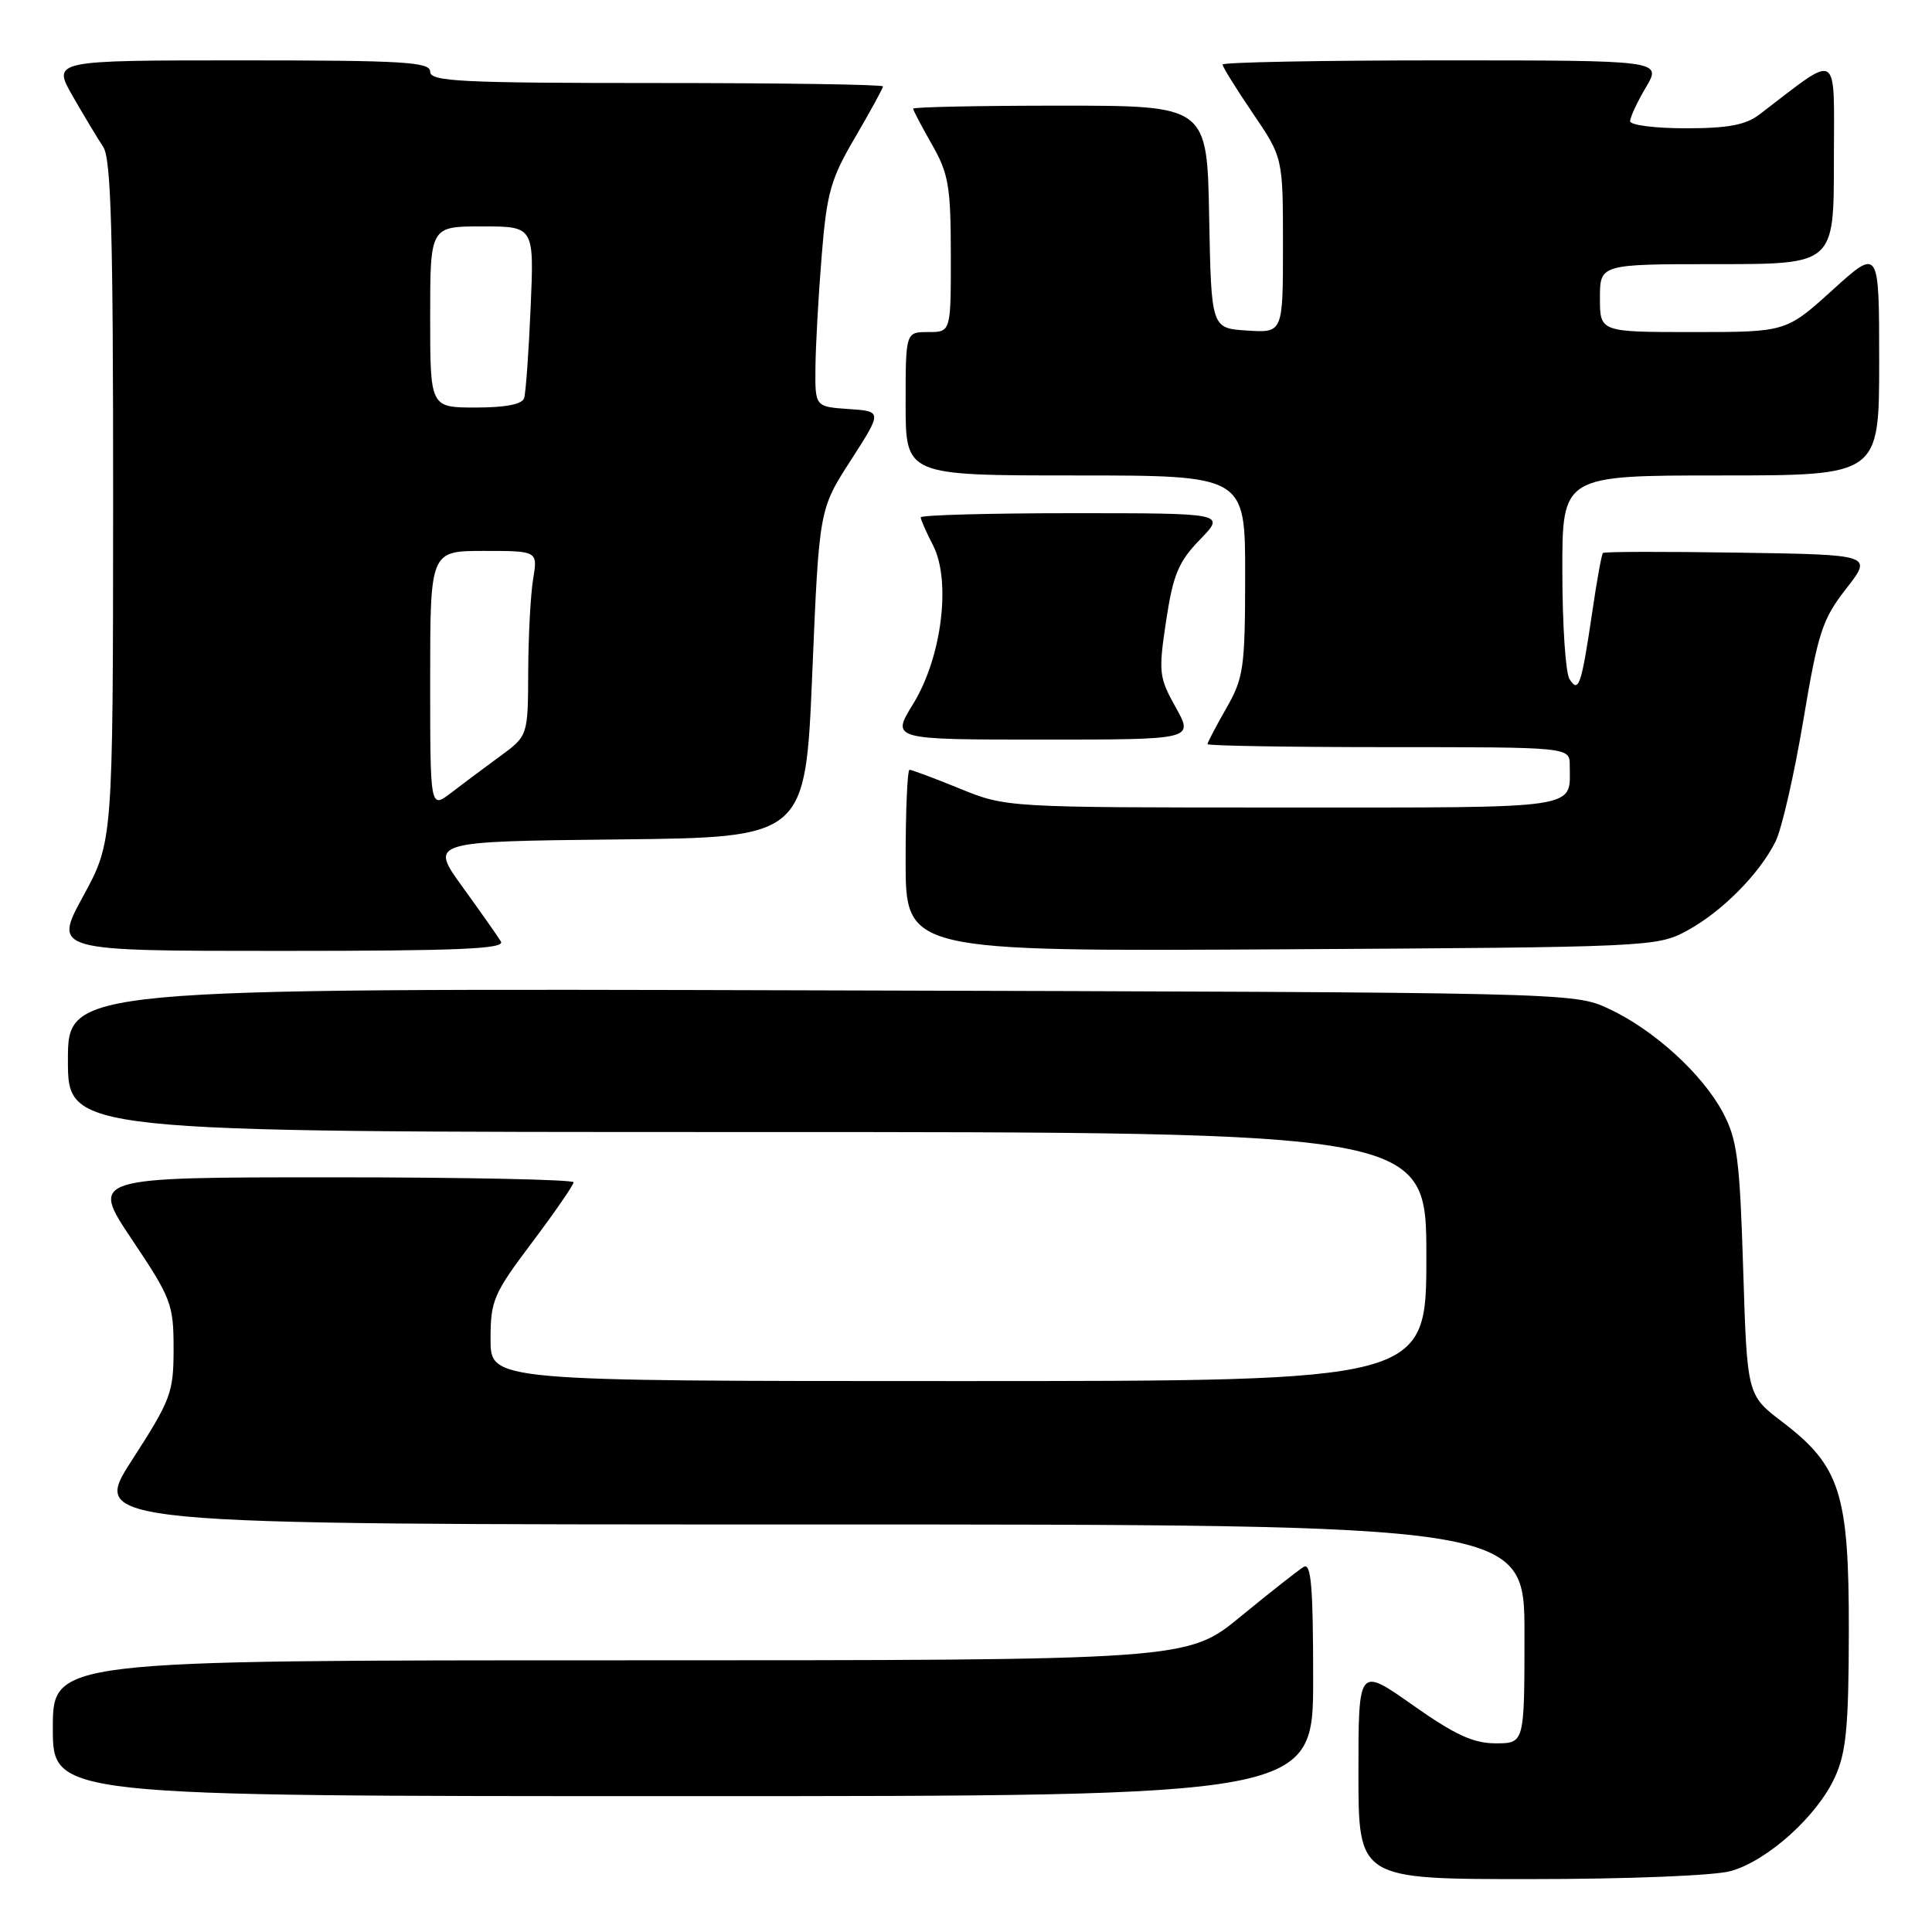 <?xml version="1.0" encoding="UTF-8" standalone="no"?>
<!DOCTYPE svg PUBLIC "-//W3C//DTD SVG 1.1//EN" "http://www.w3.org/Graphics/SVG/1.1/DTD/svg11.dtd" >
<svg xmlns="http://www.w3.org/2000/svg" xmlns:xlink="http://www.w3.org/1999/xlink" version="1.1" viewBox="0 0 256 256">
 <g >
 <path fill="currentColor"
d=" M 229.32 247.93 C 234.20 246.57 240.79 240.64 243.13 235.50 C 244.64 232.19 244.96 228.83 244.98 216.07 C 245.00 197.88 243.85 194.26 236.14 188.39 C 231.50 184.85 231.50 184.85 230.98 168.17 C 230.53 153.63 230.19 150.98 228.30 147.43 C 225.57 142.29 219.09 136.40 213.12 133.64 C 208.51 131.51 208.24 131.50 108.75 131.23 C 9.00 130.95 9.00 130.95 9.00 140.48 C 9.00 150.00 9.00 150.00 99.00 150.00 C 189.00 150.00 189.00 150.00 189.00 166.50 C 189.00 183.00 189.00 183.00 127.00 183.00 C 65.00 183.00 65.00 183.00 65.00 177.47 C 65.00 172.32 65.38 171.44 70.50 164.63 C 73.53 160.61 76.00 157.02 76.00 156.66 C 76.00 156.30 61.59 156.00 43.98 156.00 C 11.97 156.00 11.97 156.00 17.48 164.24 C 22.70 172.03 23.00 172.82 23.00 178.71 C 23.00 184.55 22.66 185.45 17.49 193.47 C 11.99 202.00 11.99 202.00 106.99 202.00 C 202.00 202.00 202.00 202.00 202.00 216.50 C 202.00 231.00 202.00 231.00 198.19 231.00 C 195.23 231.00 192.79 229.88 187.19 225.93 C 180.00 220.86 180.00 220.86 180.00 234.93 C 180.00 249.00 180.00 249.00 202.75 248.99 C 215.70 248.99 227.15 248.53 229.32 247.93 Z  M 174.00 222.44 C 174.00 210.27 173.73 207.04 172.75 207.62 C 172.06 208.03 168.31 210.98 164.41 214.18 C 157.33 220.00 157.33 220.00 82.16 220.00 C 7.00 220.00 7.00 220.00 7.00 229.00 C 7.00 238.00 7.00 238.00 90.50 238.00 C 174.00 238.00 174.00 238.00 174.00 222.44 Z  M 66.37 124.75 C 65.95 124.06 63.66 120.80 61.27 117.50 C 56.93 111.50 56.93 111.50 81.82 111.23 C 106.72 110.97 106.72 110.97 107.63 89.23 C 108.54 67.50 108.54 67.50 112.73 61.00 C 116.91 54.50 116.91 54.50 112.46 54.20 C 108.00 53.89 108.00 53.89 108.05 48.70 C 108.08 45.84 108.44 39.22 108.87 33.98 C 109.55 25.54 110.05 23.75 113.32 18.18 C 115.34 14.72 117.00 11.69 117.00 11.45 C 117.00 11.20 103.50 11.00 87.00 11.00 C 61.00 11.00 57.00 10.80 57.00 9.50 C 57.00 8.21 53.55 8.00 31.96 8.00 C 6.92 8.00 6.92 8.00 9.64 12.75 C 11.14 15.36 12.96 18.39 13.68 19.47 C 14.72 21.03 15.00 30.88 14.99 66.47 C 14.97 111.50 14.97 111.50 11.02 118.75 C 7.07 126.00 7.07 126.00 37.09 126.00 C 60.85 126.00 66.96 125.74 66.37 124.75 Z  M 223.50 123.34 C 228.13 120.84 233.13 115.81 235.27 111.50 C 236.09 109.85 237.74 102.65 238.94 95.50 C 240.90 83.79 241.46 82.06 244.63 78.00 C 248.14 73.50 248.14 73.50 230.43 73.23 C 220.68 73.08 212.57 73.09 212.40 73.27 C 212.22 73.44 211.59 76.94 210.99 81.04 C 209.54 90.85 209.18 91.91 207.96 89.97 C 207.45 89.16 207.02 82.76 207.02 75.75 C 207.00 63.00 207.00 63.00 228.00 63.00 C 249.00 63.00 249.00 63.00 249.00 47.92 C 249.00 32.83 249.00 32.83 242.83 38.42 C 236.66 44.00 236.66 44.00 224.33 44.00 C 212.00 44.00 212.00 44.00 212.00 39.50 C 212.00 35.00 212.00 35.00 227.50 35.00 C 243.00 35.00 243.00 35.00 243.00 21.38 C 243.00 6.31 243.97 6.92 233.12 15.18 C 231.31 16.56 228.94 17.00 223.37 17.00 C 219.31 17.00 216.00 16.58 216.00 16.06 C 216.00 15.54 216.94 13.51 218.10 11.56 C 220.20 8.00 220.20 8.00 191.10 8.00 C 175.09 8.00 162.00 8.25 162.00 8.55 C 162.00 8.86 163.80 11.76 166.00 15.00 C 170.00 20.89 170.00 20.89 170.00 32.50 C 170.00 44.11 170.00 44.11 165.25 43.80 C 160.50 43.50 160.50 43.50 160.22 28.75 C 159.95 14.00 159.95 14.00 140.47 14.00 C 129.76 14.00 121.00 14.18 121.00 14.40 C 121.00 14.62 122.12 16.75 123.49 19.15 C 125.69 23.00 125.98 24.68 125.99 33.75 C 126.00 44.00 126.00 44.00 123.00 44.00 C 120.00 44.00 120.00 44.00 120.00 53.50 C 120.00 63.00 120.00 63.00 142.50 63.00 C 165.00 63.00 165.00 63.00 164.99 76.25 C 164.98 88.52 164.79 89.82 162.49 93.85 C 161.12 96.25 160.00 98.38 160.00 98.60 C 160.00 98.82 170.80 99.00 184.00 99.00 C 208.00 99.00 208.00 99.00 208.00 101.42 C 208.00 107.30 210.06 107.00 170.07 107.00 C 133.34 107.00 133.34 107.00 127.19 104.50 C 123.81 103.12 120.81 102.00 120.52 102.00 C 120.23 102.00 120.00 107.42 120.00 114.04 C 120.00 126.07 120.00 126.07 169.75 125.79 C 218.57 125.51 219.57 125.46 223.50 123.34 Z  M 155.80 93.75 C 153.56 89.74 153.49 89.09 154.52 82.24 C 155.45 76.12 156.15 74.44 159.01 71.49 C 162.39 68.00 162.39 68.00 142.20 68.00 C 131.09 68.00 122.00 68.25 122.00 68.55 C 122.00 68.85 122.73 70.51 123.62 72.23 C 126.06 76.95 124.80 87.09 121.01 93.25 C 118.08 98.00 118.08 98.00 138.13 98.00 C 158.17 98.00 158.17 98.00 155.80 93.75 Z  M 57.00 90.08 C 57.00 73.00 57.00 73.00 64.13 73.00 C 71.26 73.00 71.26 73.00 70.64 76.75 C 70.30 78.81 70.01 84.33 69.99 89.00 C 69.96 97.50 69.96 97.50 66.23 100.23 C 64.18 101.73 61.26 103.91 59.75 105.07 C 57.00 107.17 57.00 107.17 57.00 90.08 Z  M 57.00 42.00 C 57.00 30.00 57.00 30.00 63.89 30.00 C 70.78 30.00 70.78 30.00 70.31 40.75 C 70.06 46.66 69.67 52.06 69.45 52.75 C 69.20 53.57 66.98 54.00 63.03 54.00 C 57.00 54.00 57.00 54.00 57.00 42.00 Z "/>
</g>
</svg>